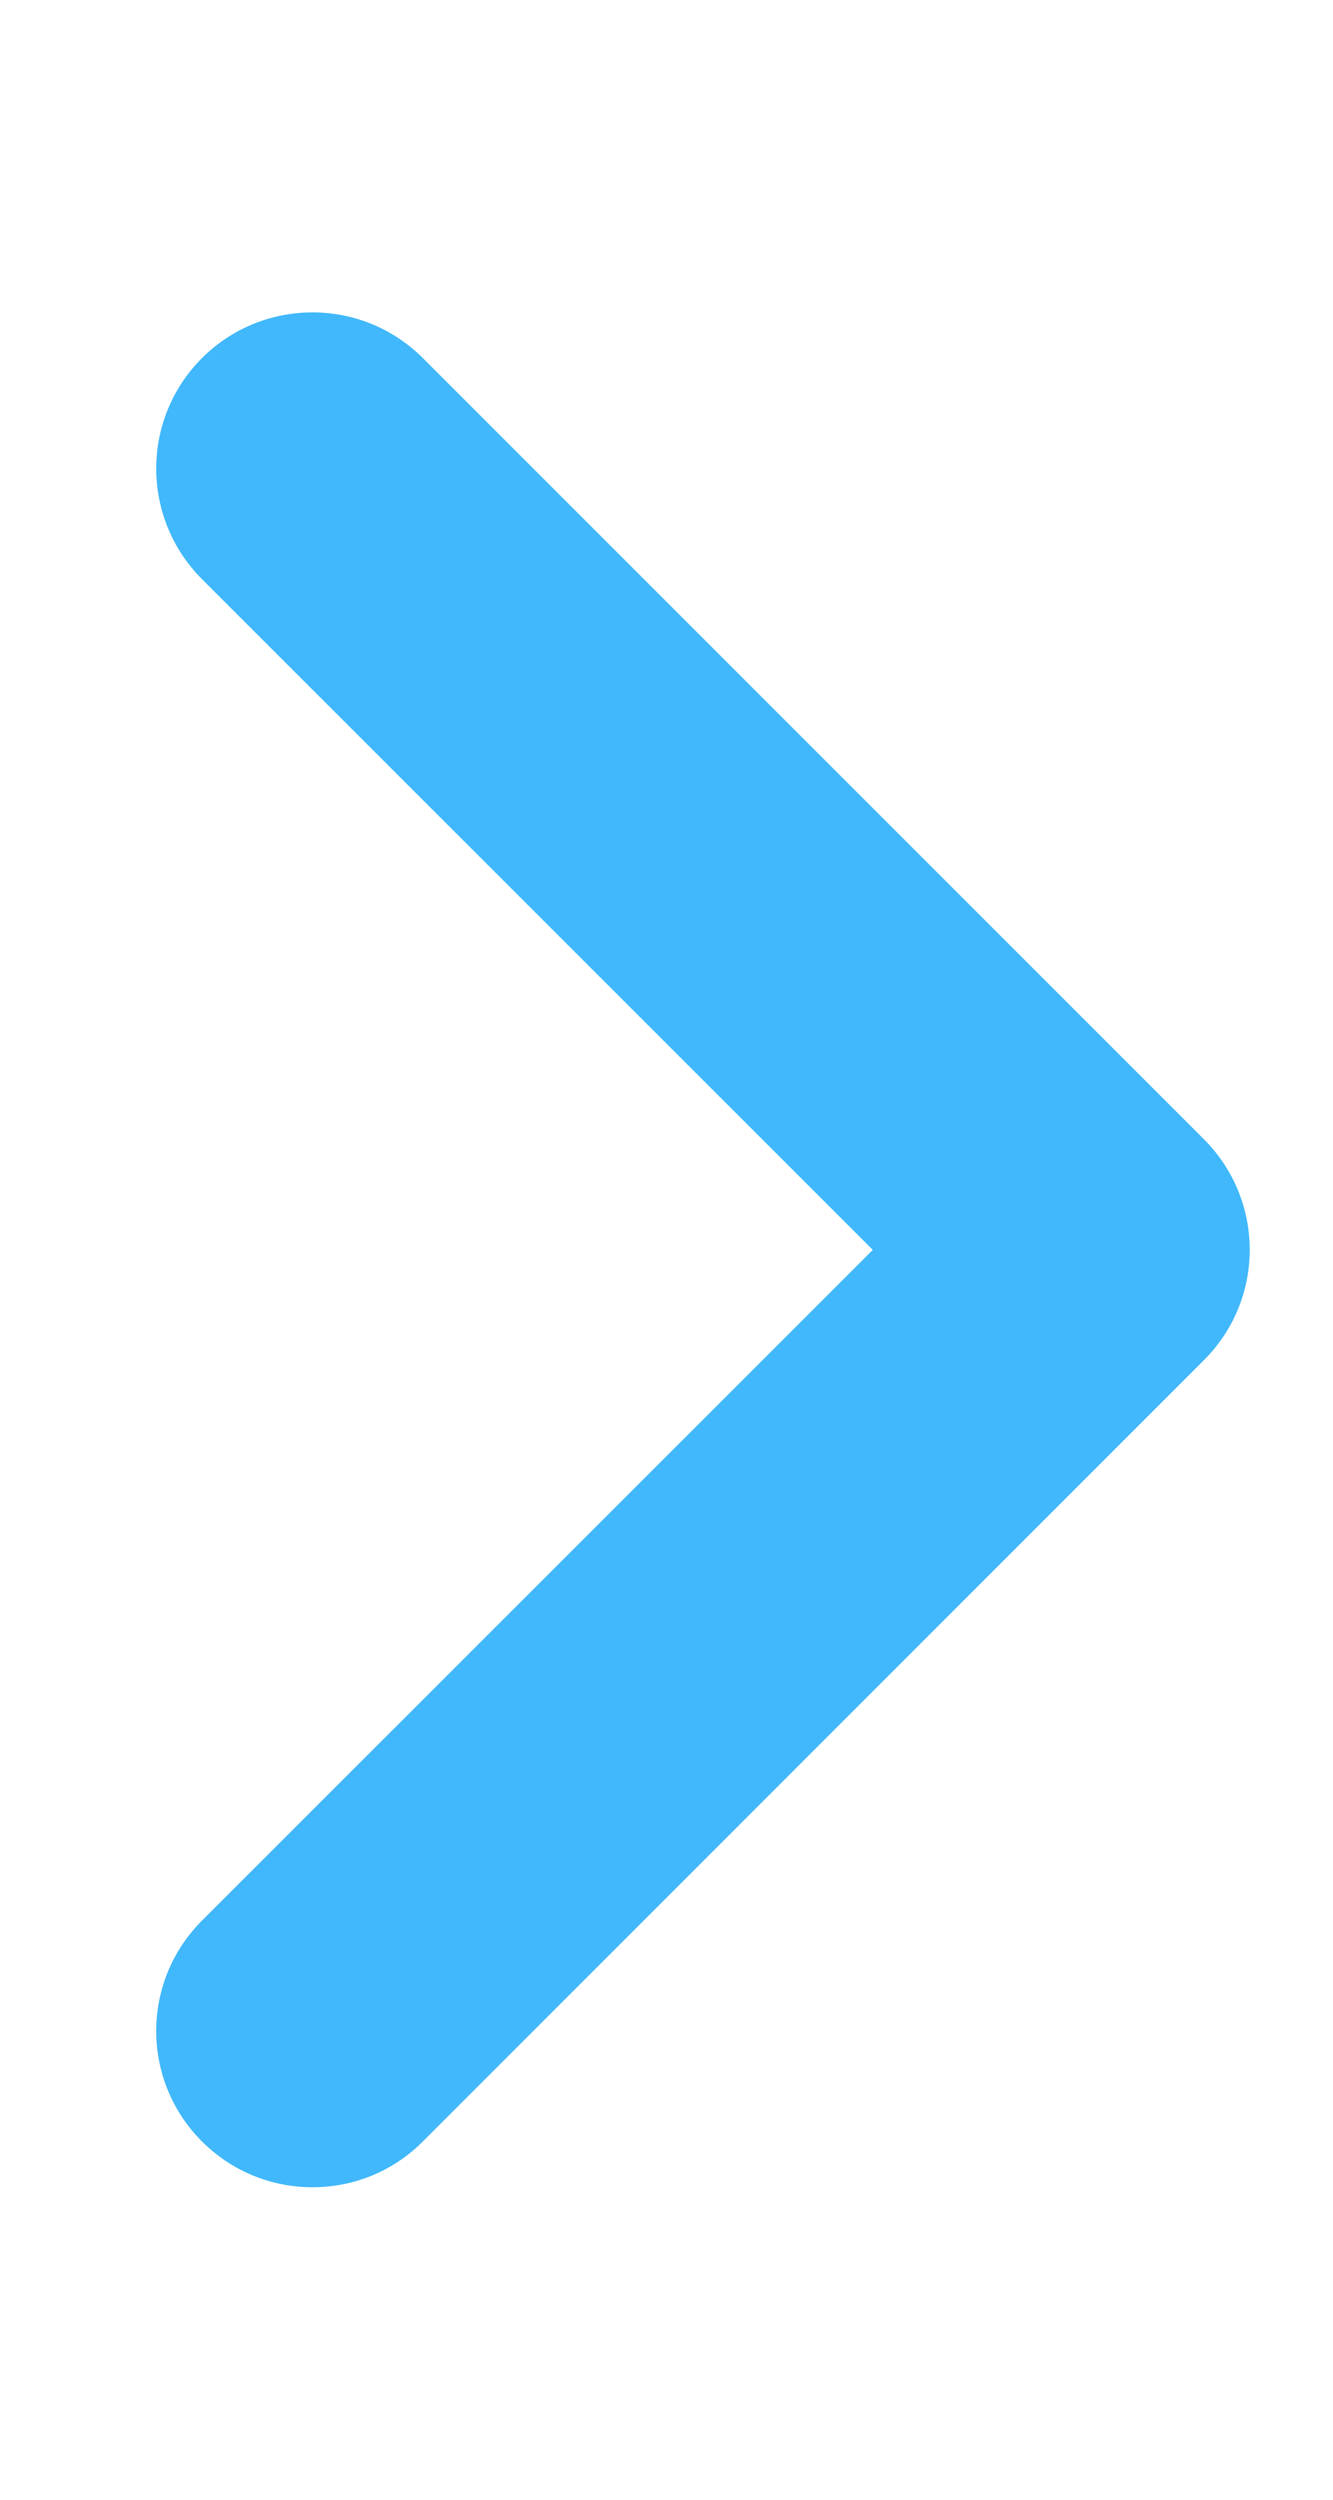 <svg width="8" height="15" viewBox="0 0 8 15" fill="none" xmlns="http://www.w3.org/2000/svg">
<g clip-path="url(#clip0_301_95)">
<path d="M1.875 13.125C1.635 13.125 1.395 13.033 1.212 12.85C0.846 12.484 0.846 11.891 1.212 11.525L5.238 7.5L1.212 3.475C0.846 3.108 0.846 2.515 1.212 2.149C1.578 1.783 2.172 1.783 2.538 2.149L7.225 6.836C7.592 7.203 7.592 7.796 7.225 8.162L2.538 12.85C2.355 13.034 2.115 13.125 1.875 13.125Z" fill="#40B8FB"/>
</g>
<defs>
<clipPath id="clip0_301_95">
<rect width="7.5" height="15" fill="white"/>
</clipPath>
</defs>
</svg>
